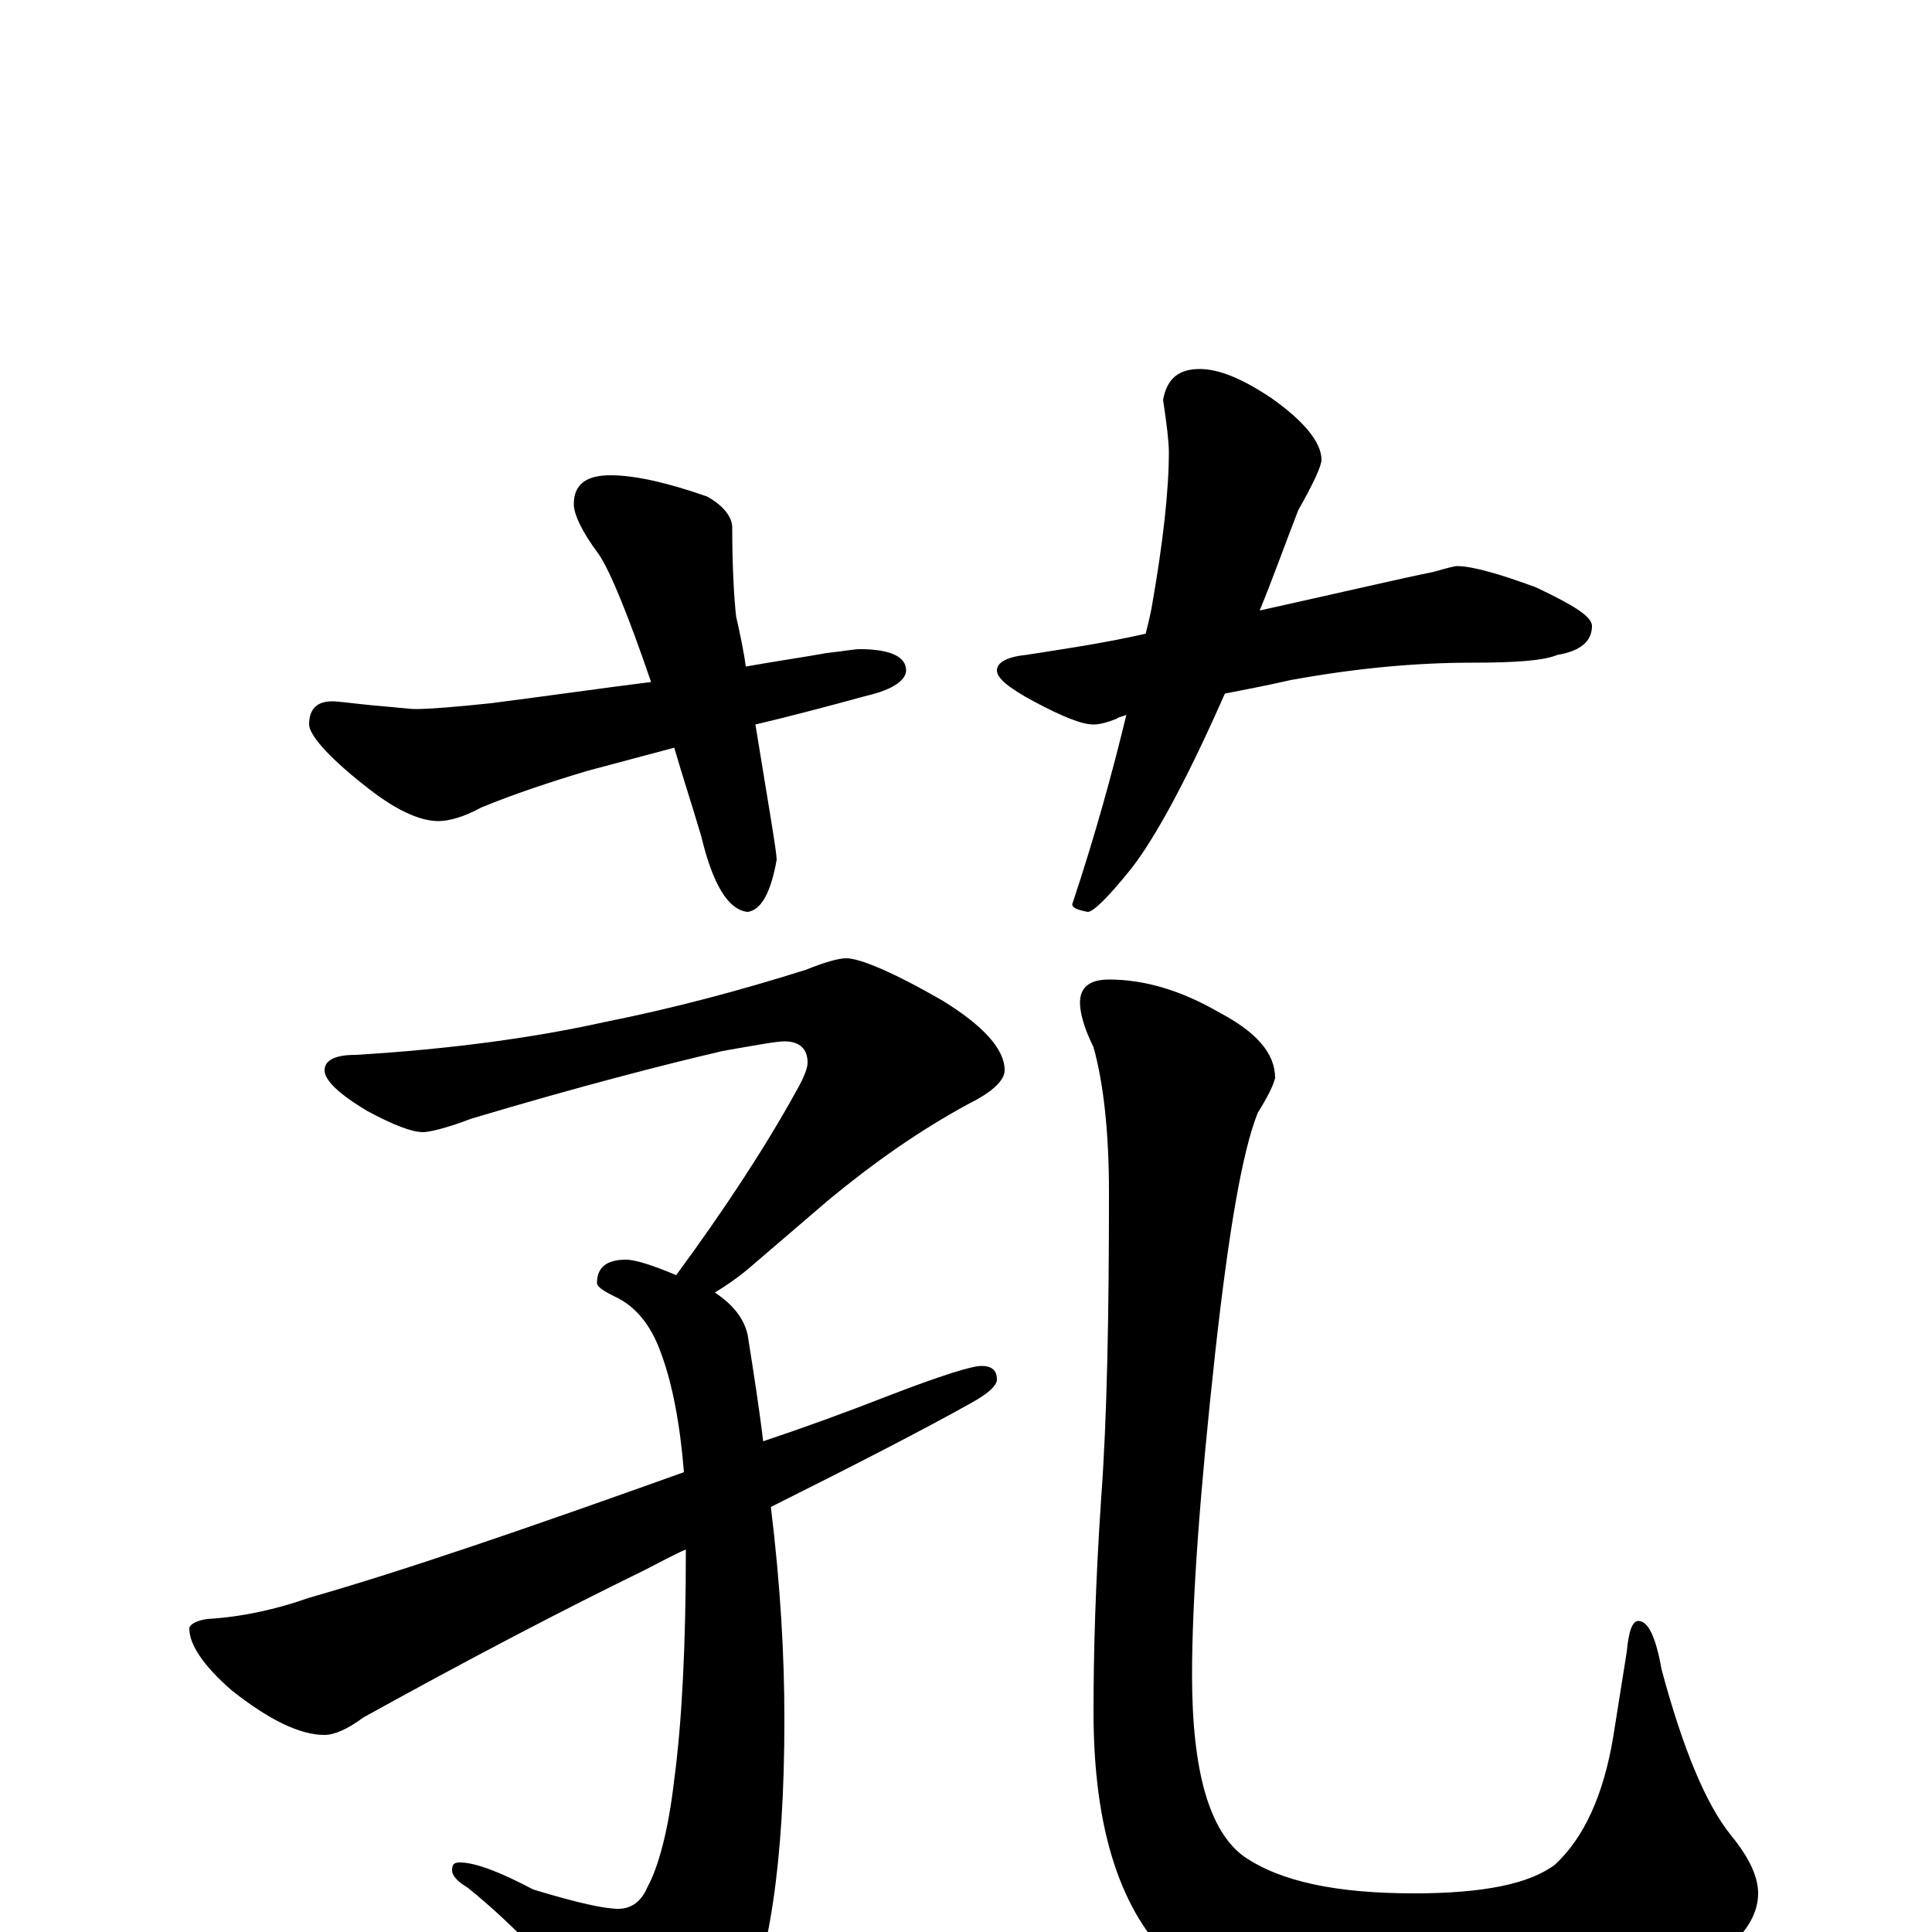 <?xml version="1.0" encoding="utf-8" ?>
<!DOCTYPE svg PUBLIC "-//W3C//DTD SVG 1.1//EN" "http://www.w3.org/Graphics/SVG/1.1/DTD/svg11.dtd">
<svg version="1.1" id="Layer_1" xmlns="http://www.w3.org/2000/svg" xmlns:xlink="http://www.w3.org/1999/xlink" x="0px" y="145px" width="1000px" height="1000px" viewBox="0 0 1000 1000" enable-background="new 0 0 1000 1000" xml:space="preserve">
<g id="Layer_1">
<path id="glyph" transform="matrix(1 0 0 -1 0 1000)" d="M316,754C329,754 346,750 366,743C375,738 379,732 379,727C379,706 380,690 381,681C383,672 385,663 386,655C403,658 417,660 428,662C437,663 442,664 445,664C461,664 469,660 469,653C469,648 462,643 449,640C427,634 408,629 391,625C398,582 402,559 402,555C399,538 394,529 387,528C377,529 369,542 363,567C358,584 353,599 349,613l-45,-12C284,595 266,589 249,582C240,577 232,575 227,575C217,575 204,581 188,594C169,609 160,620 160,625C160,633 164,637 172,637C175,637 182,636 192,635C204,634 212,633 215,633C222,633 235,634 254,636C285,640 313,644 337,647C325,682 316,704 310,713C301,725 297,734 297,739C297,749 303,754 316,754M621,809C631,809 643,804 658,794C675,782 684,771 684,762C684,759 680,750 672,736C665,718 659,701 652,684C697,694 727,701 742,704C749,706 753,707 754,707C762,707 776,703 795,696C814,687 824,681 824,676C824,668 818,663 806,661C799,658 784,657 762,657C732,657 701,654 668,648C655,645 644,643 634,641C615,598 599,568 586,551C574,536 566,528 563,528C558,529 555,530 555,532C567,568 576,601 583,630C581,629 579,629 578,628C573,626 569,625 566,625C560,625 550,629 535,637C522,644 516,649 516,653C516,657 521,660 531,661C550,664 571,667 593,672C594,676 595,680 596,685C602,719 605,746 605,766C605,771 604,780 602,793C604,804 610,809 621,809M438,504C445,504 462,497 488,482C509,469 520,457 520,446C520,441 514,435 502,429C476,415 452,398 429,379l-42,-36C381,338 375,334 370,331C379,325 385,318 387,309C390,290 393,271 395,254C416,261 438,269 461,278C487,288 503,293 508,293C513,293 516,291 516,286C516,283 512,279 503,274C478,260 443,242 399,220C404,179 406,143 406,110C406,36 398,-16 383,-46C369,-67 356,-78 344,-78C338,-78 332,-73 325,-64C294,-26 267,3 242,23C237,26 234,29 234,32C234,35 235,36 238,36C246,36 259,31 276,22C299,15 313,12 320,12C327,12 332,16 335,23C341,34 346,53 349,79C353,109 355,149 355,198C348,195 341,191 333,187C292,167 244,142 188,111C180,105 173,102 168,102C155,102 139,110 120,125C105,138 98,149 98,157C98,159 101,161 107,162C125,163 143,167 160,173C209,187 273,209 354,238C352,263 348,284 342,300C337,314 329,324 318,329C312,332 309,334 309,336C309,344 314,348 324,348C329,348 338,345 350,340C375,374 396,406 412,435C416,442 418,447 418,450C418,457 414,461 406,461C402,461 391,459 374,456C344,449 301,438 244,421C231,416 222,414 219,414C213,414 203,418 190,425C175,434 168,441 168,446C168,451 173,454 184,454C234,457 277,463 313,471C348,478 382,487 417,498C427,502 434,504 438,504M574,493C593,493 612,487 631,476C650,466 660,455 660,442C659,438 656,432 651,424C643,404 636,363 629,300C621,227 617,172 617,133C617,83 626,52 644,39C663,26 692,20 732,20C768,20 792,25 805,35C820,49 830,71 835,101l7,44C843,156 845,161 848,161C853,161 857,153 860,136C871,95 883,66 896,50C905,39 910,29 910,20C910,4 896,-11 868,-25C837,-42 795,-50 744,-50C680,-50 635,-39 608,-16C580,10 566,53 566,114C566,144 567,181 570,225C573,266 574,319 574,383C574,415 571,440 566,458C561,468 559,476 559,481C559,489 564,493 574,493z"/>
</g>
</svg>
